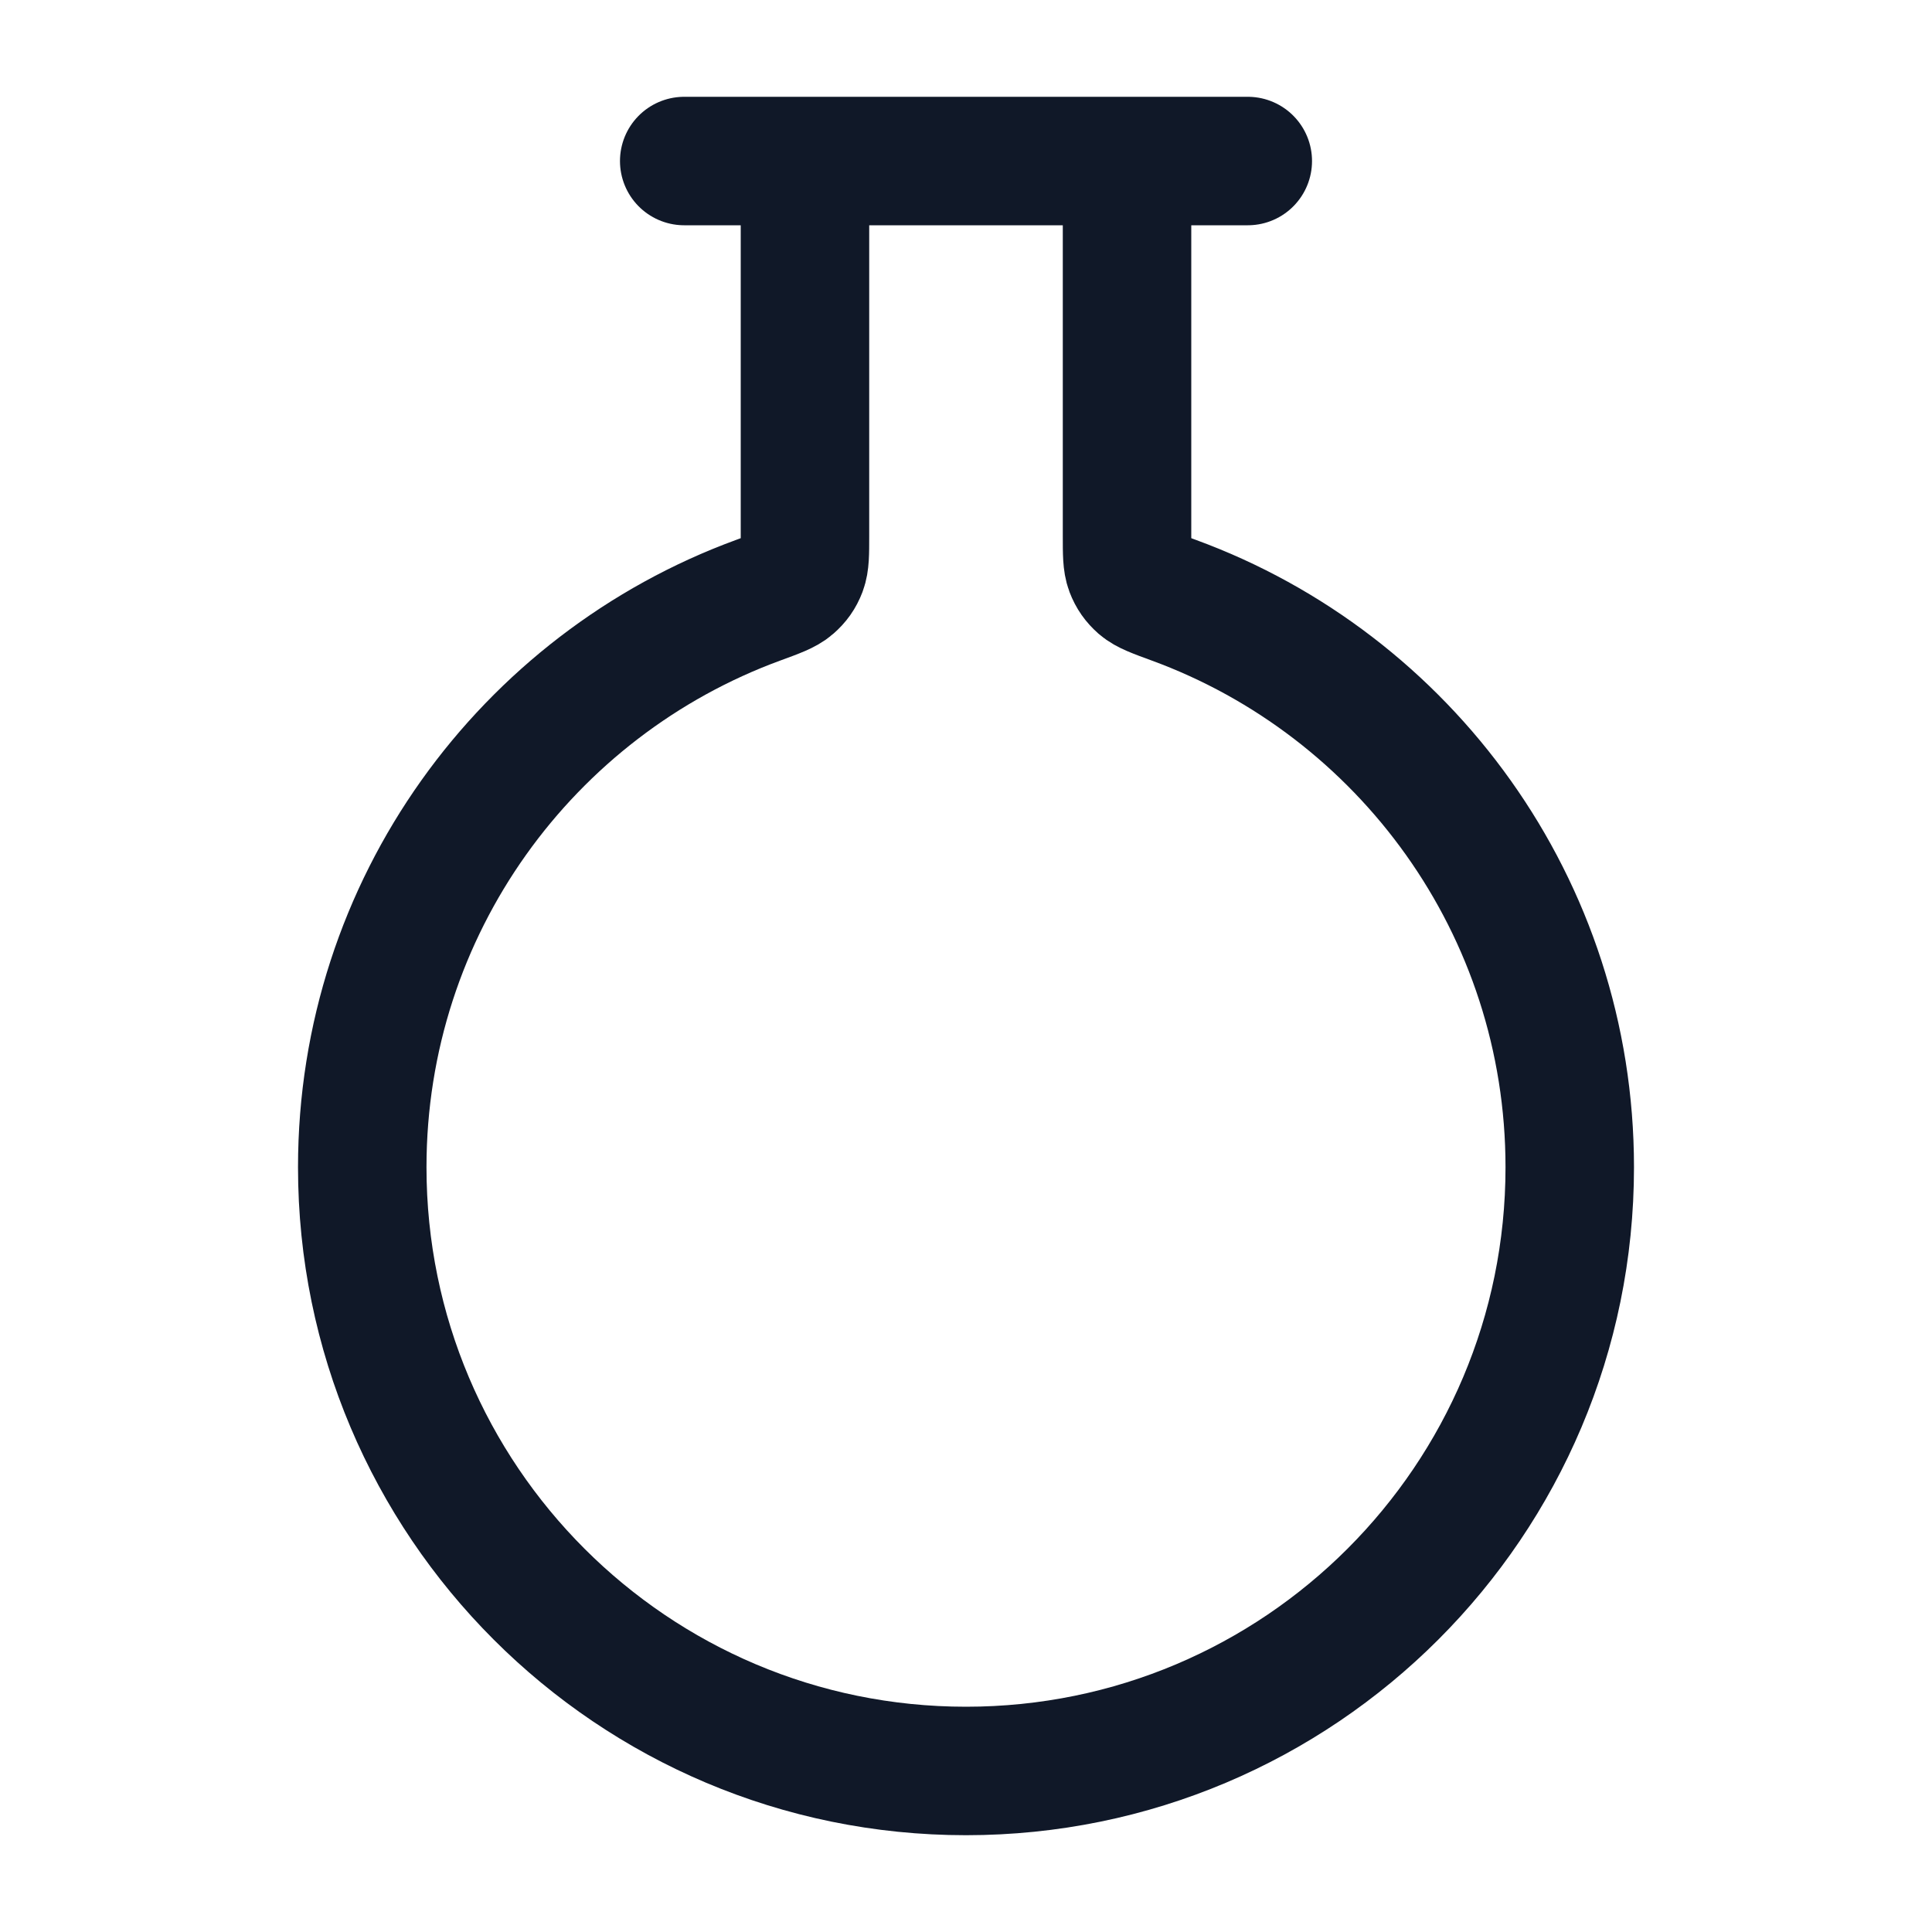 <svg width="20" height="20" viewBox="0 0 20 20" fill="none" xmlns="http://www.w3.org/2000/svg">
<path d="M8.333 1.667V5.55C8.333 5.731 8.333 5.822 8.306 5.894C8.28 5.962 8.245 6.011 8.19 6.059C8.132 6.11 8.038 6.144 7.85 6.213C5.457 7.089 3.75 9.387 3.75 12.083C3.75 15.535 6.548 18.333 10 18.333C13.452 18.333 16.25 15.535 16.25 12.083C16.25 9.387 14.543 7.089 12.15 6.213C11.962 6.144 11.868 6.11 11.809 6.059C11.755 6.011 11.72 5.962 11.694 5.894C11.667 5.822 11.667 5.731 11.667 5.55V1.667M7.083 1.667H12.917" stroke="#101828" stroke-width="1.33" stroke-linecap="round" stroke-linejoin="round"/>
</svg>
